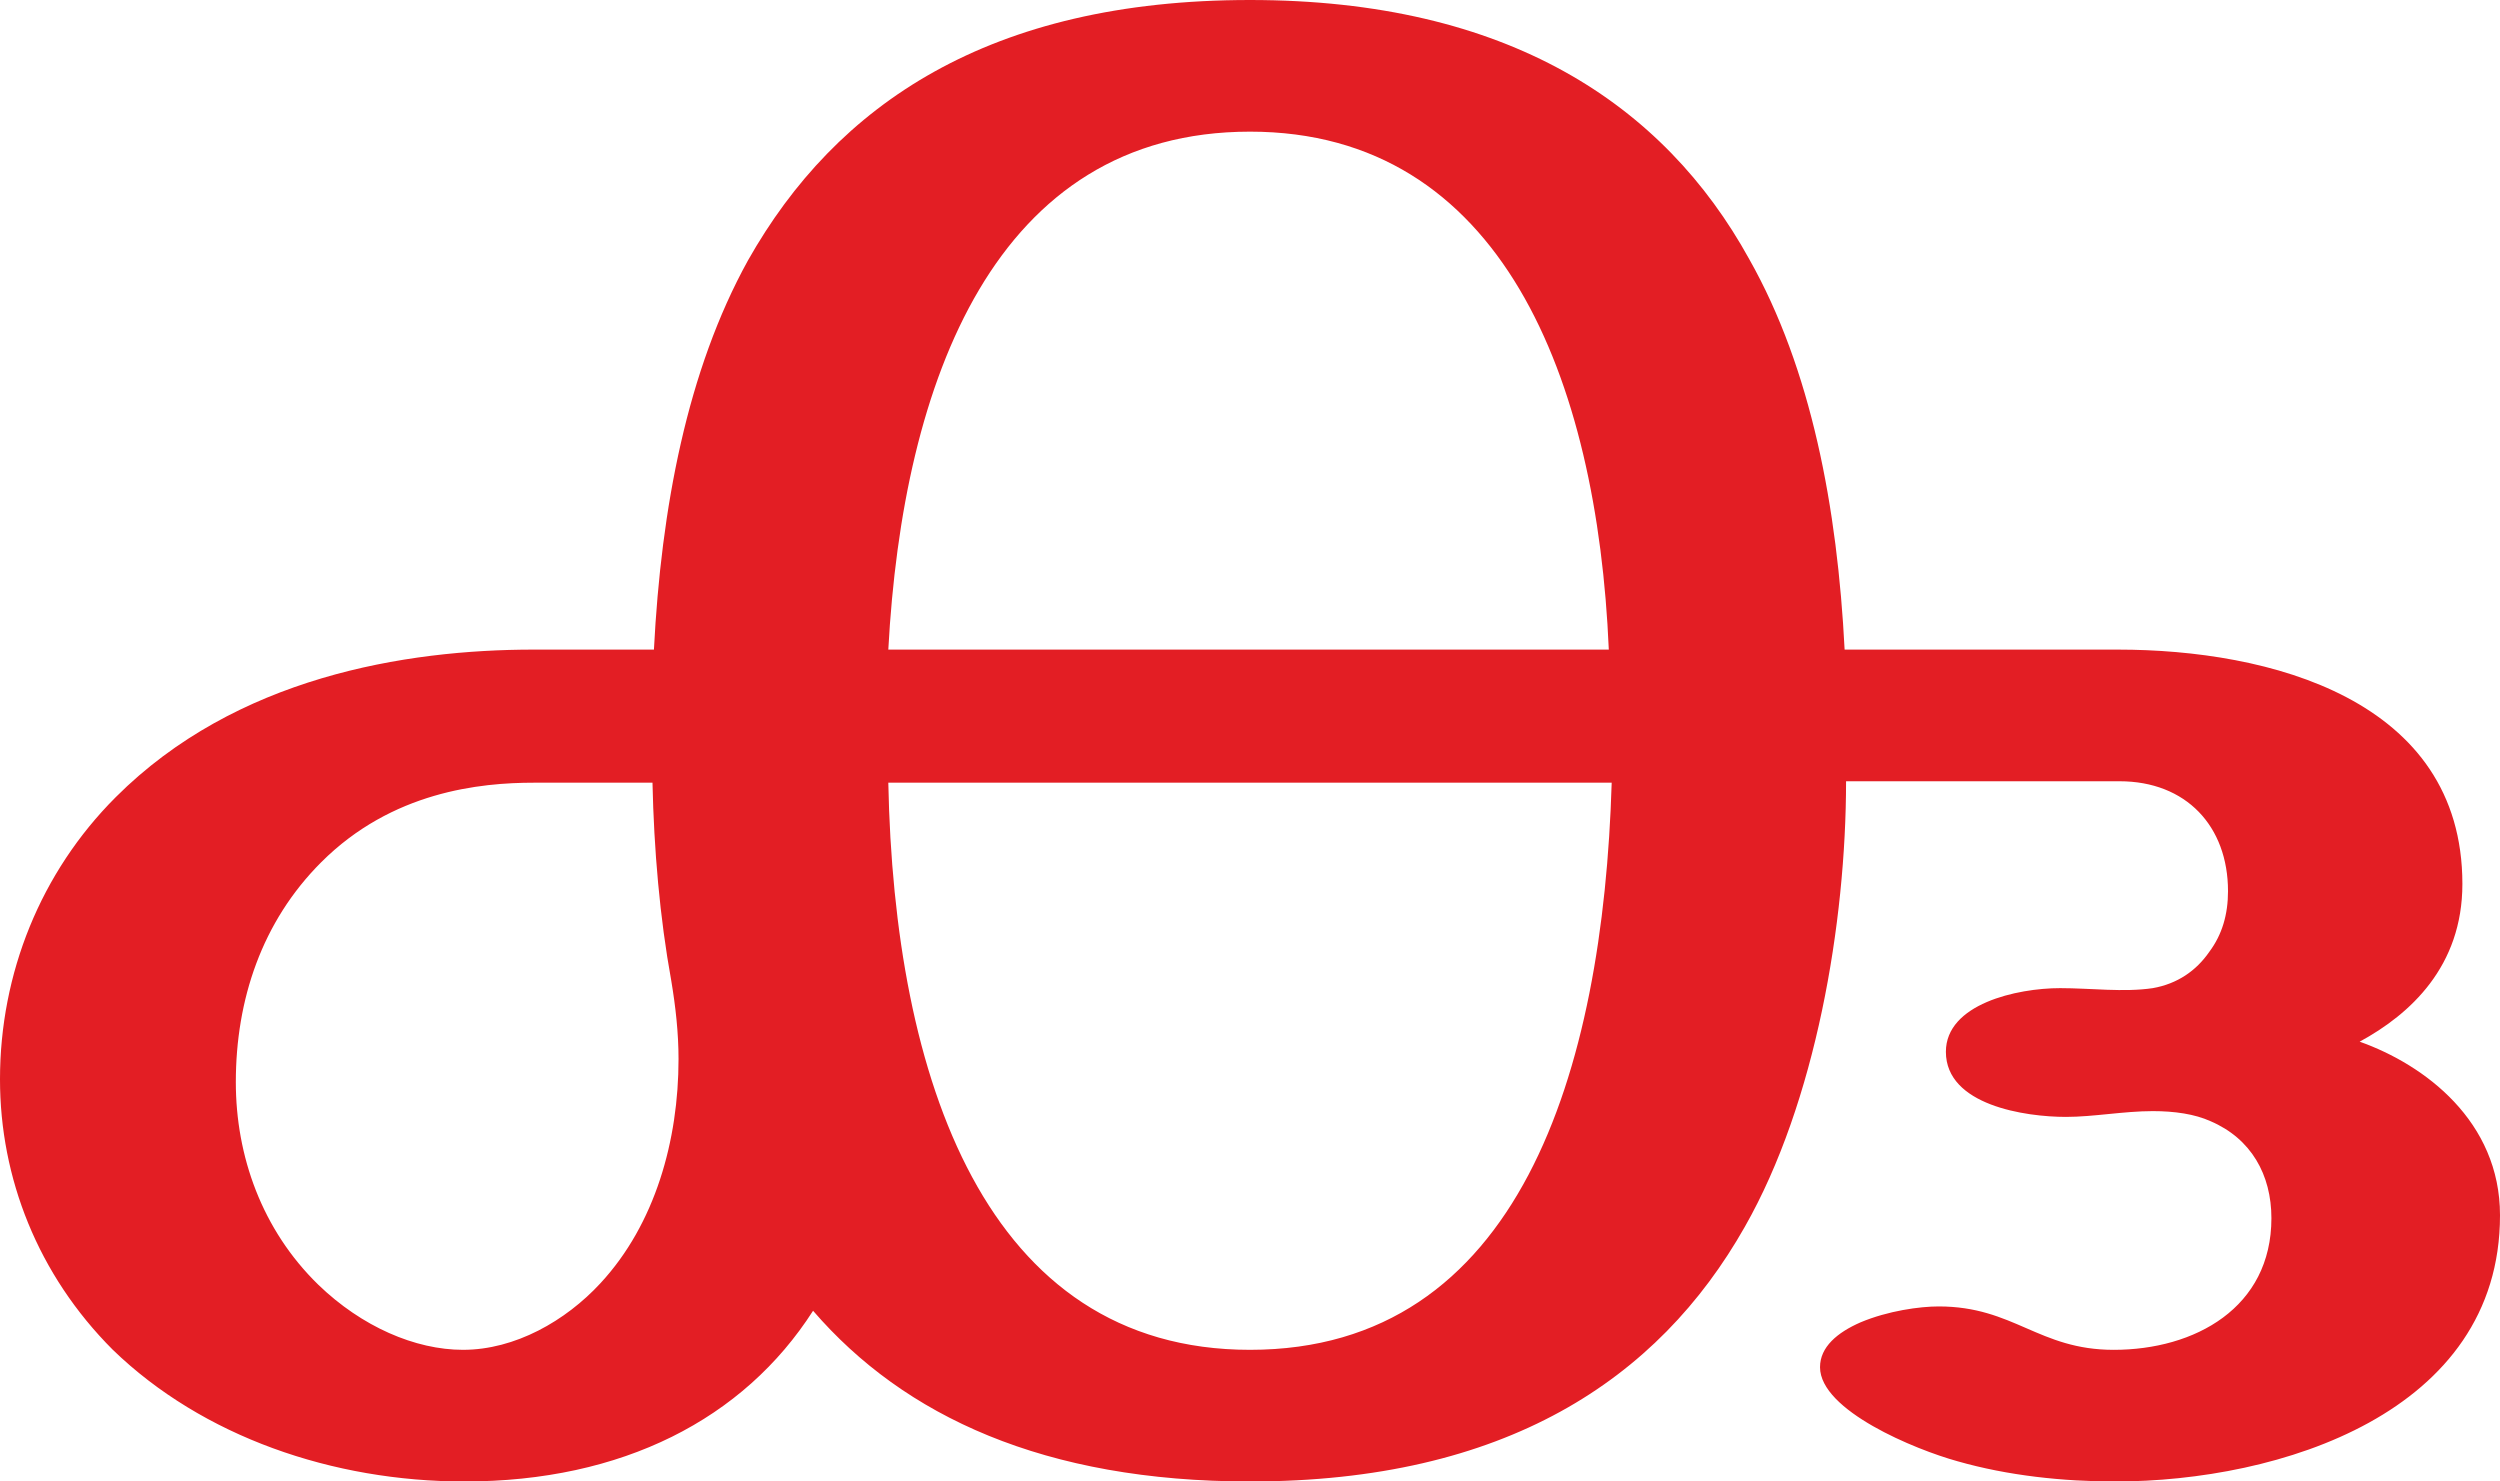 <?xml version="1.0" encoding="UTF-8"?>
<!DOCTYPE svg PUBLIC "-//W3C//DTD SVG 1.1//EN" "http://www.w3.org/Graphics/SVG/1.1/DTD/svg11.dtd">
<!-- Creator: CorelDRAW X8 -->
<svg xmlns="http://www.w3.org/2000/svg" xml:space="preserve" width="1728px" height="1024px" version="1.1" style="shape-rendering:geometricPrecision; text-rendering:geometricPrecision; image-rendering:optimizeQuality; fill-rule:evenodd; clip-rule:evenodd"
viewBox="0 0 1728 1024"
 xmlns:xlink="http://www.w3.org/1999/xlink">
 <defs>
  <style type="text/css">
   <![CDATA[
    .fil0 {fill:#E31E24;fill-rule:nonzero}
   ]]>
  </style>
 </defs>
 <g id="Layer_x0020_1">
  <path class="fil0" d="M1275 449c-5,-98 -23,-194 -66,-270 -59,-107 -167,-179 -345,-179 -180,0 -286,72 -347,180 -42,76 -60,171 -65,269l-83 0c-89,0 -206,19 -289,102 -52,52 -80,122 -80,195 0,68 26,135 78,187 62,60 152,91 243,91 109,0 193,-43 241,-118 63,73 160,118 302,118 176,0 282,-70 342,-176 49,-86 70,-210 70,-308l189 0c46,0 75,31 75,76 0,16 -4,30 -13,42 -9,13 -22,22 -39,25 -20,3 -43,0 -64,0 -30,0 -79,11 -79,44 0,37 55,45 83,45 19,0 40,-4 60,-4 15,0 29,2 40,7 28,12 42,37 42,67 0,62 -53,91 -109,91 -52,0 -69,-30 -121,-30 -13,0 -35,3 -54,11 -16,7 -28,17 -28,31 0,30 66,57 95,65 35,10 73,14 109,14 113,0 266,-47 266,-184 0,-65 -52,-104 -97,-120 35,-19 71,-52 71,-109 0,-128 -134,-162 -238,-162l-189 0zm-163 0l-498 0c10,-186 74,-358 250,-358 174,0 240,171 248,358zm-792 484c-33,0 -70,-16 -100,-45 -39,-38 -57,-89 -57,-140 0,-57 18,-111 59,-152 49,-49 110,-55 147,-55l82 0c1,46 5,93 13,137 3,18 5,36 5,54 0,56 -16,114 -54,155 -24,26 -59,46 -95,46zm544 0c-183,0 -246,-188 -250,-392l500 0c-6,200 -64,392 -250,392z"/>
 </g>
</svg>
